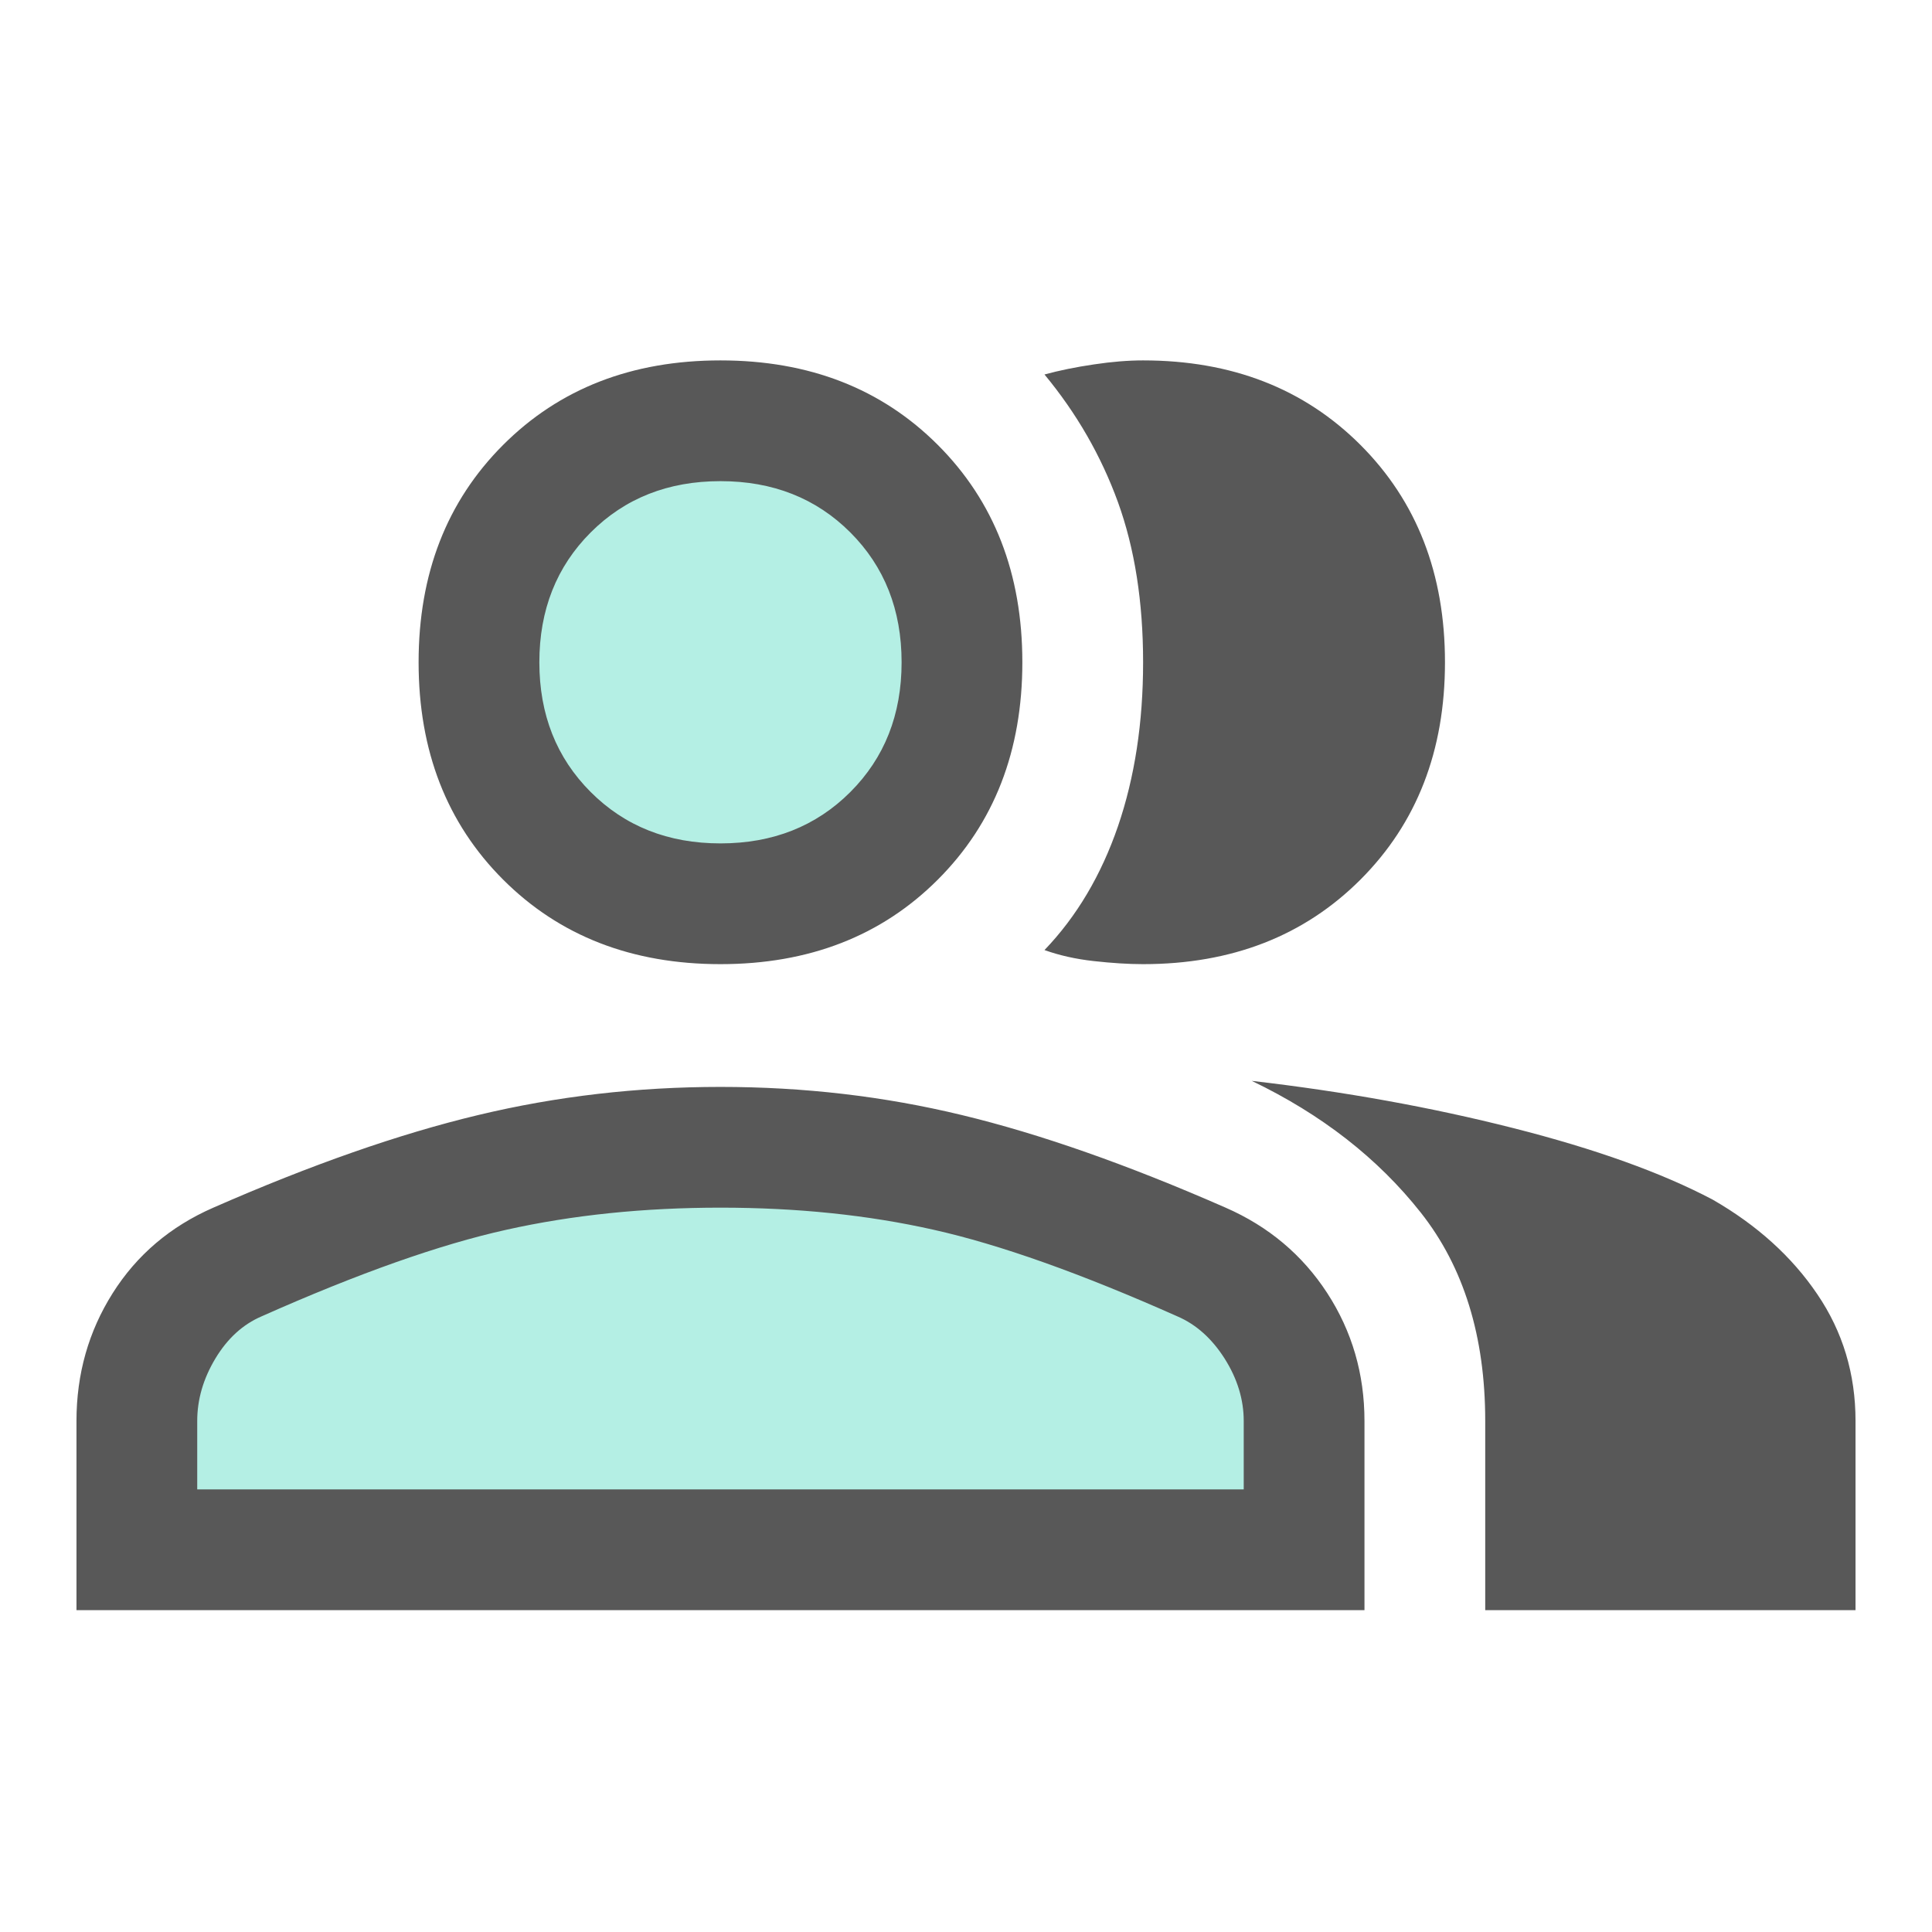 <svg width="24" height="24" viewBox="0 0 24 24" fill="none" xmlns="http://www.w3.org/2000/svg">
<circle cx="9" cy="8" r="3" fill="#B4EFE4"/>
<path d="M16 16.5V19H1.5L2 16L4.5 15L8 14.5H11L14 15.5L16 16.5Z" fill="#D9D9D9"/>
<path d="M16 16.5V19H1.5L2 16L4.5 15L8 14.5H11L14 15.5L16 16.5Z" fill="#B4EFE4"/>
<path d="M0.95 20.002V17.652C0.95 17.068 1.1 16.539 1.4 16.064C1.7 15.589 2.117 15.235 2.65 15.002C3.867 14.468 4.963 14.085 5.938 13.852C6.913 13.618 7.917 13.502 8.95 13.502C9.984 13.502 10.983 13.618 11.95 13.852C12.917 14.085 14.008 14.468 15.225 15.002C15.758 15.235 16.179 15.589 16.488 16.064C16.796 16.539 16.95 17.068 16.95 17.652V20.002H0.95ZM15.55 13.427C16.7 13.56 17.784 13.756 18.8 14.014C19.817 14.272 20.642 14.568 21.275 14.902C21.825 15.218 22.259 15.61 22.575 16.077C22.892 16.543 23.05 17.068 23.05 17.652V20.002H18.45V17.652C18.45 16.602 18.183 15.739 17.65 15.064C17.117 14.389 16.417 13.843 15.55 13.427ZM8.95 11.977C7.85 11.977 6.95 11.627 6.25 10.927C5.55 10.227 5.2 9.327 5.2 8.227C5.2 7.127 5.55 6.227 6.25 5.527C6.95 4.827 7.85 4.477 8.95 4.477C10.05 4.477 10.95 4.827 11.65 5.527C12.35 6.227 12.7 7.127 12.7 8.227C12.7 9.327 12.35 10.227 11.65 10.927C10.95 11.627 10.05 11.977 8.95 11.977ZM17.95 8.227C17.95 9.327 17.6 10.227 16.9 10.927C16.2 11.627 15.3 11.977 14.2 11.977C14.017 11.977 13.813 11.964 13.588 11.939C13.363 11.914 13.159 11.868 12.975 11.802C13.375 11.385 13.679 10.872 13.888 10.264C14.096 9.656 14.2 8.977 14.2 8.227C14.2 7.477 14.096 6.814 13.888 6.239C13.679 5.664 13.375 5.135 12.975 4.652C13.159 4.602 13.363 4.56 13.588 4.527C13.813 4.493 14.017 4.477 14.2 4.477C15.3 4.477 16.2 4.827 16.9 5.527C17.6 6.227 17.95 7.127 17.95 8.227ZM2.45 18.502H15.45V17.652C15.45 17.385 15.371 17.127 15.213 16.877C15.054 16.627 14.858 16.452 14.625 16.352C13.425 15.818 12.417 15.46 11.6 15.277C10.784 15.093 9.9 15.002 8.95 15.002C8 15.002 7.113 15.093 6.288 15.277C5.463 15.46 4.45 15.818 3.25 16.352C3.017 16.452 2.825 16.627 2.675 16.877C2.525 17.127 2.45 17.385 2.45 17.652V18.502ZM8.95 10.477C9.6 10.477 10.138 10.264 10.563 9.839C10.988 9.414 11.2 8.877 11.2 8.227C11.2 7.577 10.988 7.039 10.563 6.614C10.138 6.189 9.6 5.977 8.95 5.977C8.3 5.977 7.763 6.189 7.338 6.614C6.913 7.039 6.7 7.577 6.7 8.227C6.7 8.877 6.913 9.414 7.338 9.839C7.763 10.264 8.3 10.477 8.95 10.477Z" fill="#585858"/>
</svg>
